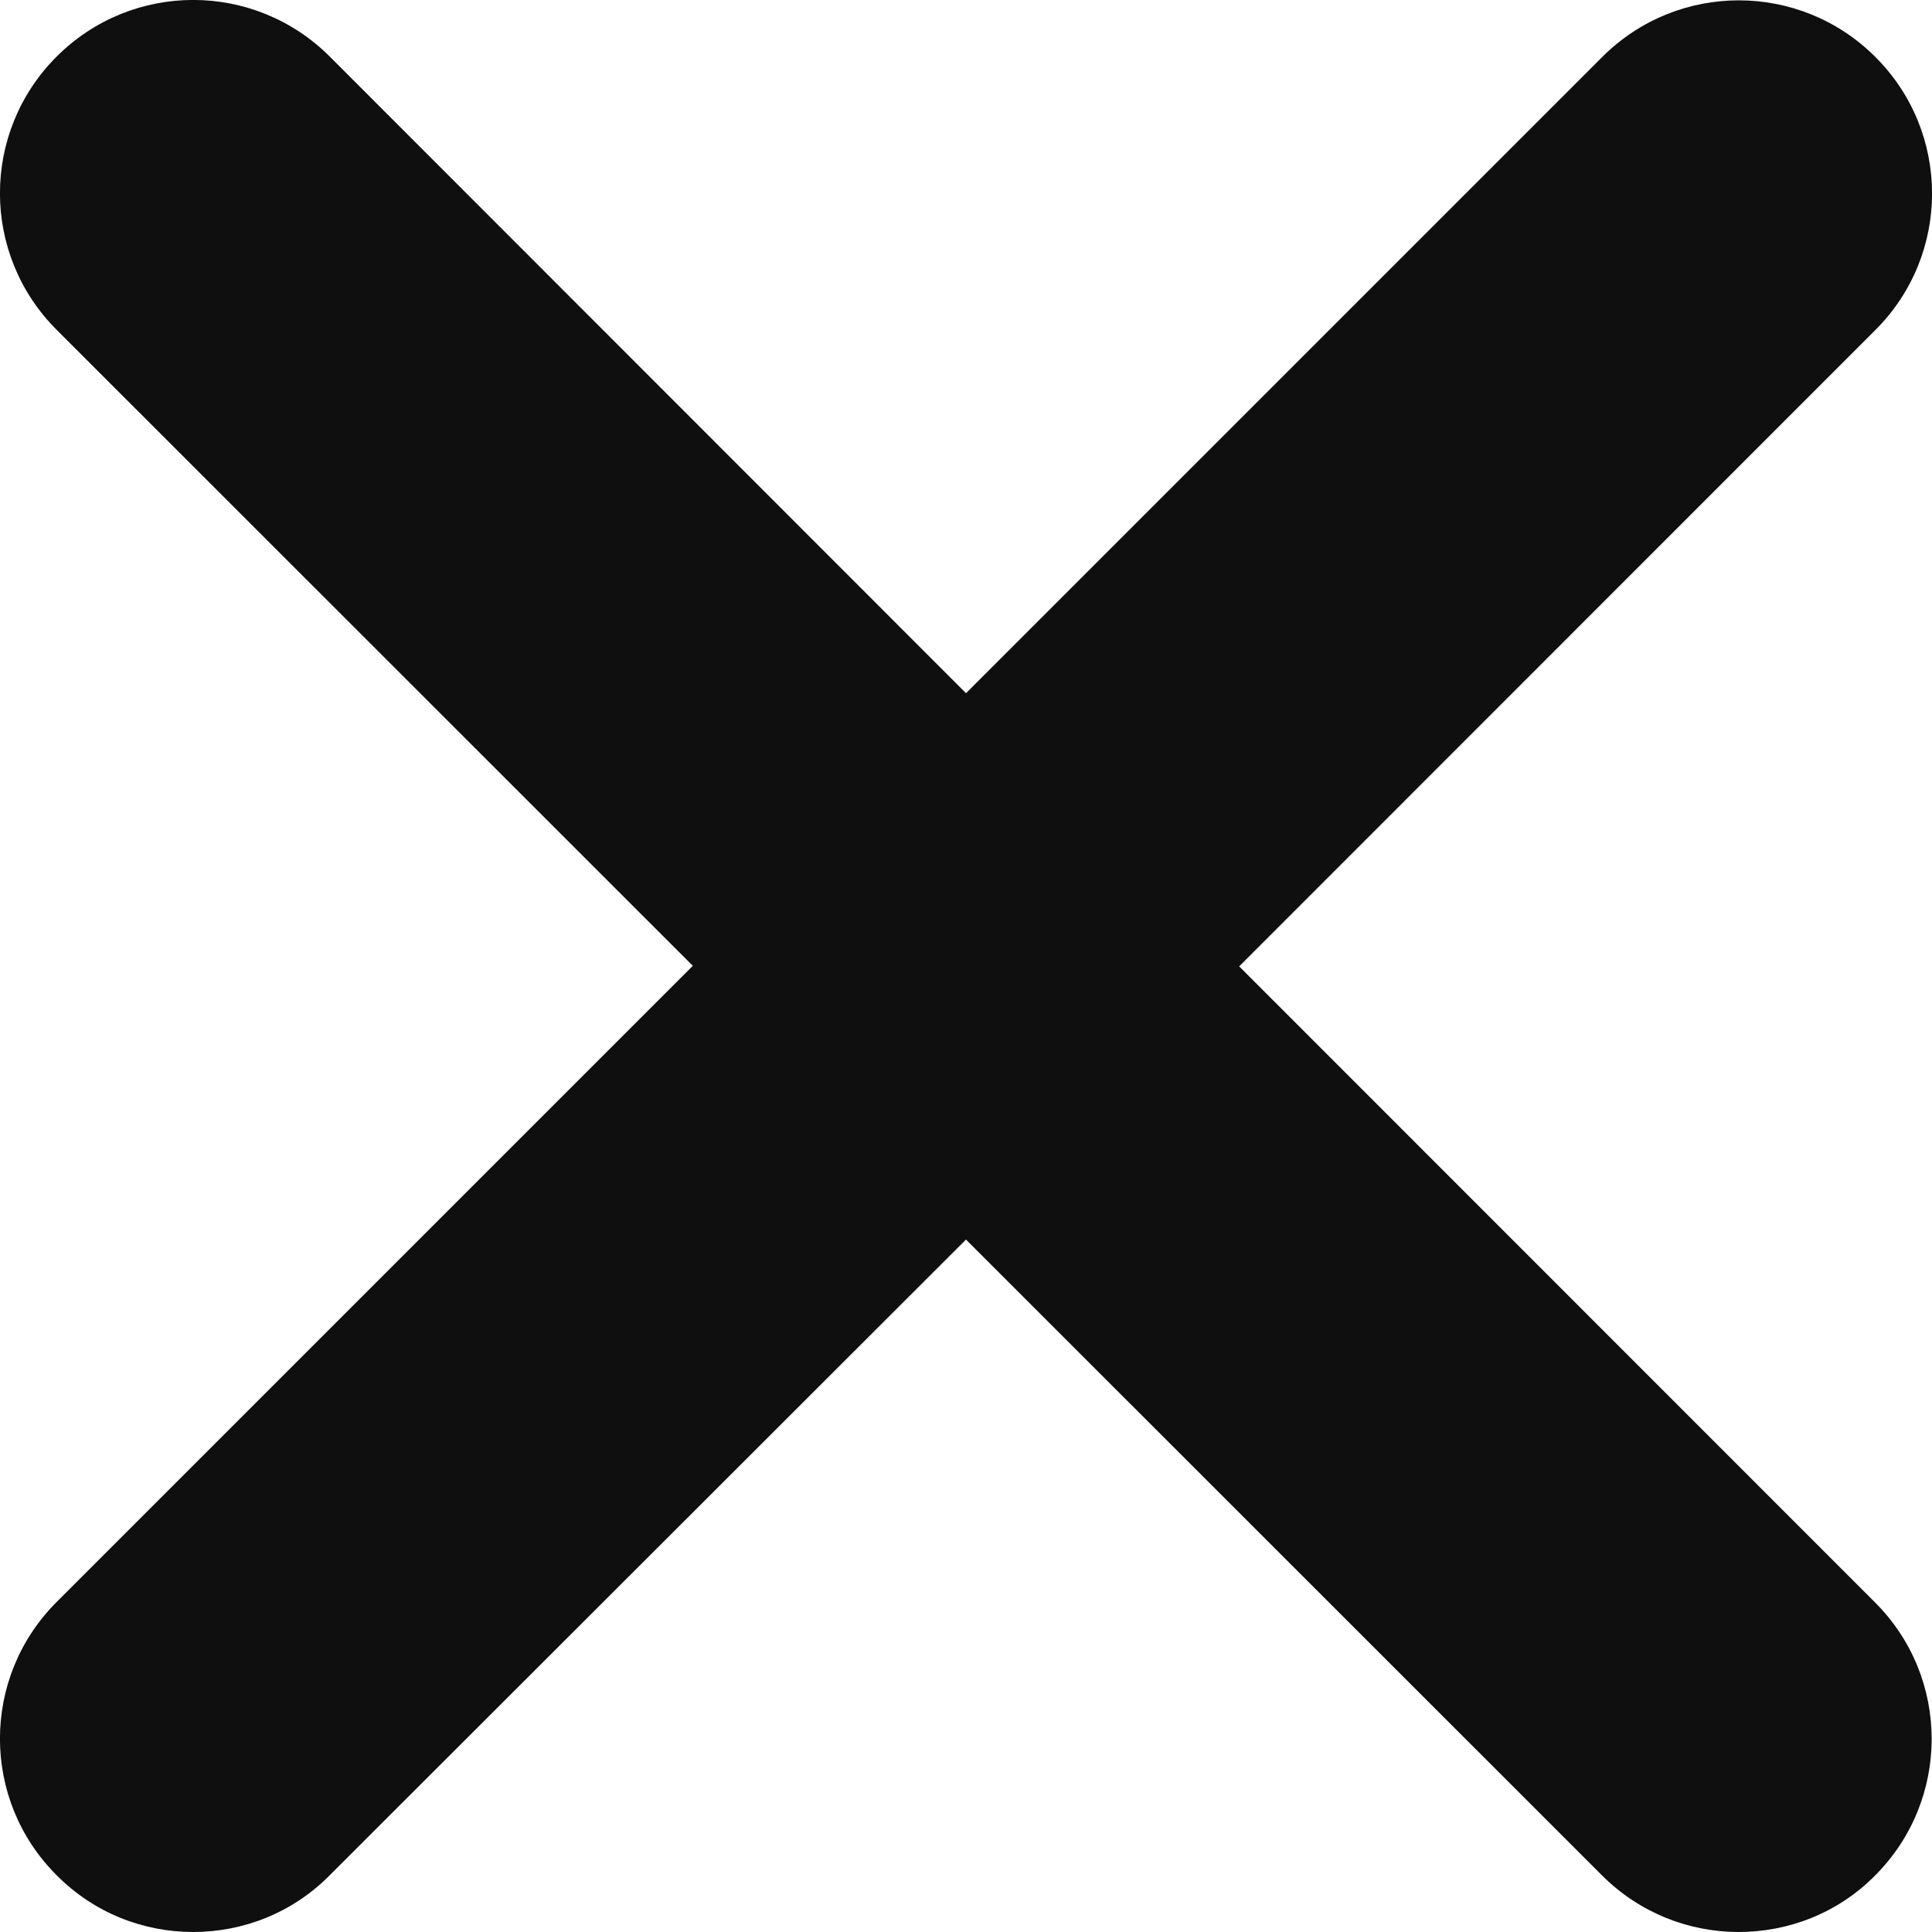 <svg width="10" height="10" viewBox="0 0 10 10" fill="none" xmlns="http://www.w3.org/2000/svg">
<path d="M9.705 8.294C10.096 8.684 10.096 9.317 9.705 9.708C9.512 9.903 9.256 10 8.999 10C8.743 10 8.487 9.902 8.292 9.707L5 6.416L1.707 9.706C1.512 9.903 1.256 10 1 10C0.744 10 0.488 9.903 0.293 9.706C-0.098 9.316 -0.098 8.683 0.293 8.292L3.586 4.999L0.293 1.707C-0.098 1.316 -0.098 0.684 0.293 0.293C0.684 -0.098 1.316 -0.098 1.707 0.293L5 3.588L8.293 0.295C8.684 -0.096 9.316 -0.096 9.707 0.295C10.098 0.685 10.098 1.318 9.707 1.708L6.414 5.002L9.705 8.294Z" fill="#0F0F0F"/>
</svg>
